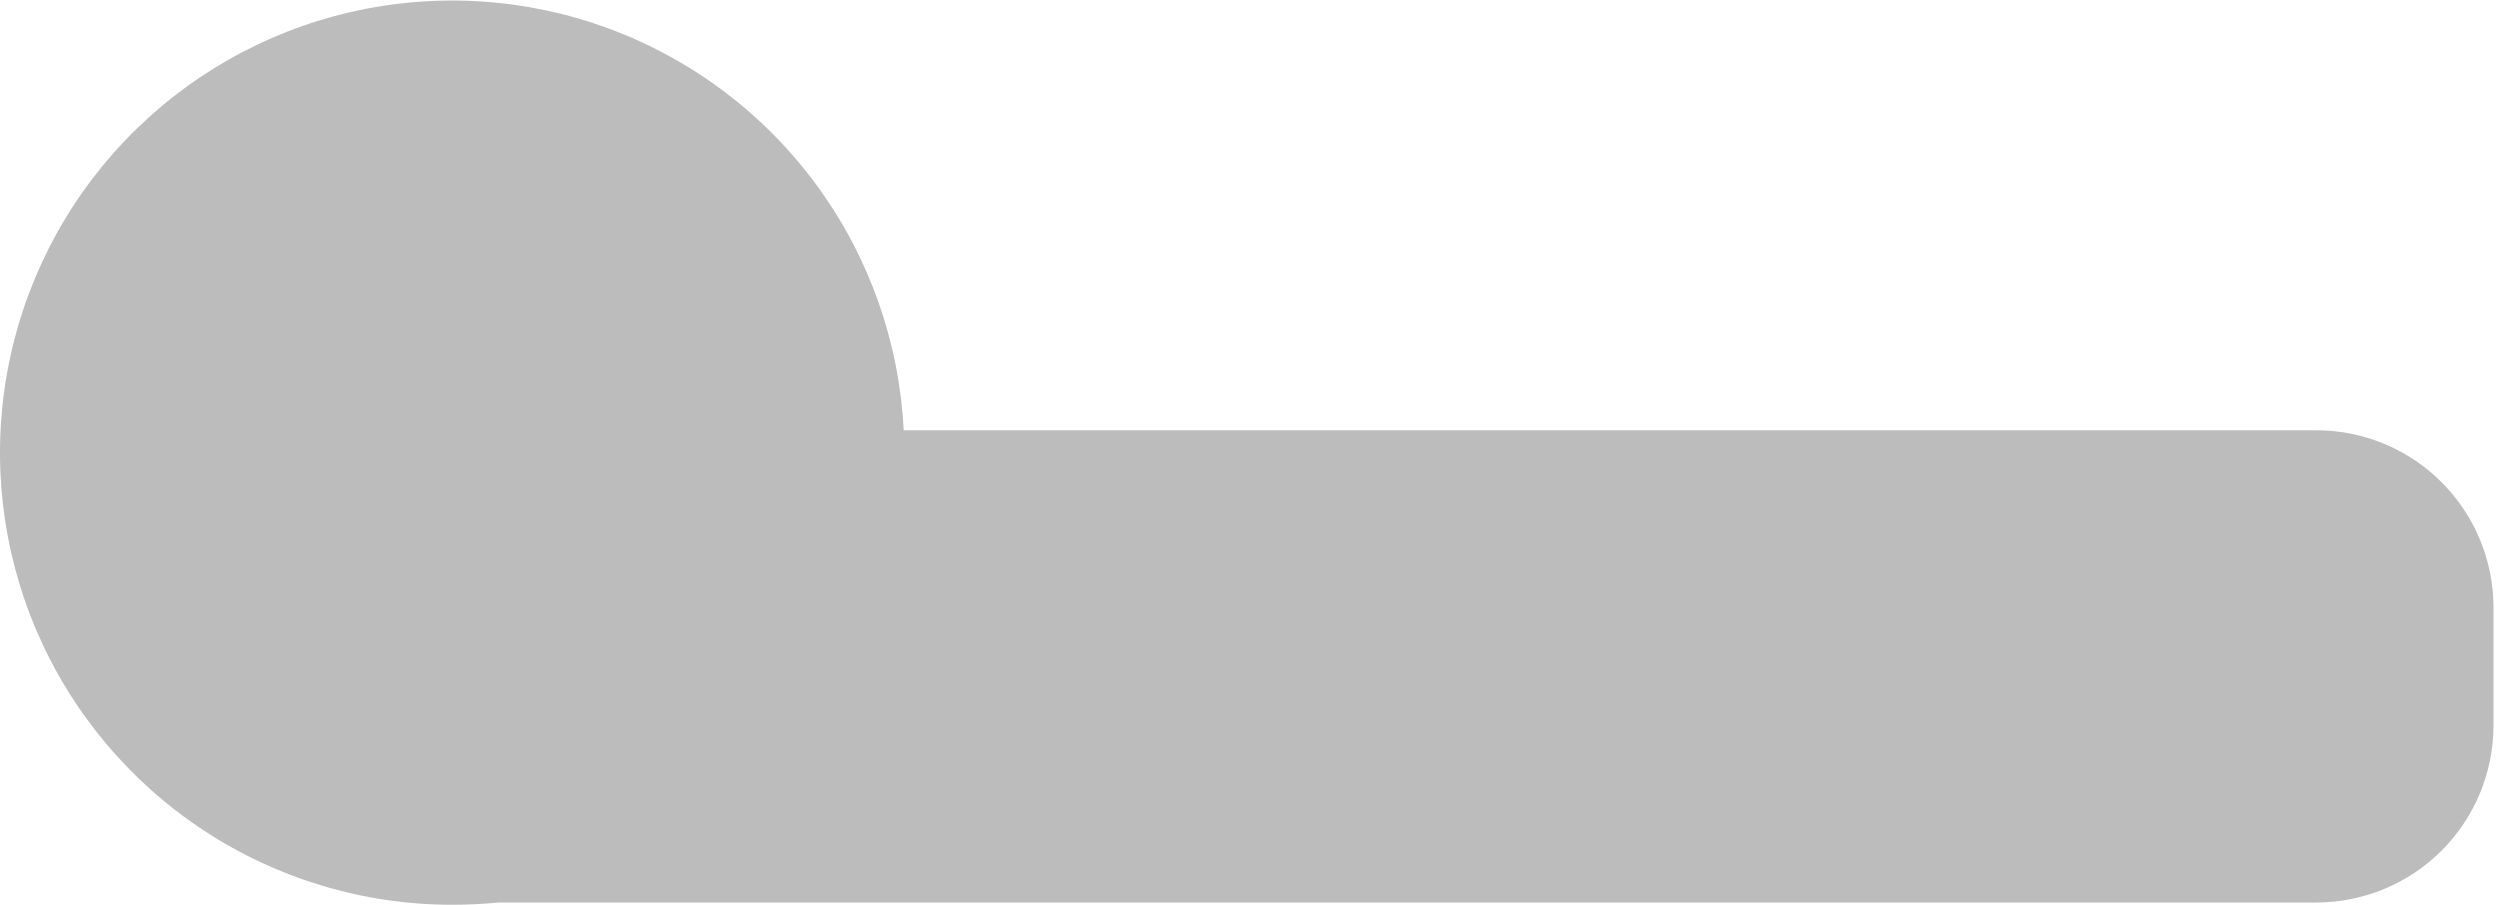 <svg width="105" height="38" viewBox="0 0 105 38" fill="none" xmlns="http://www.w3.org/2000/svg">
<path d="M97.304 18.071H37.955C37.771 14.36 36.502 10.784 34.306 7.787C32.109 4.79 29.082 2.503 25.598 1.21C22.115 -0.083 18.329 -0.326 14.709 0.511C11.088 1.349 7.794 3.23 5.232 5.922C2.671 8.614 0.956 11.998 0.299 15.656C-0.358 19.313 0.073 23.082 1.538 26.497C3.003 29.912 5.437 32.822 8.54 34.867C11.642 36.912 15.277 38.001 18.992 38C19.647 38 20.302 37.968 20.957 37.905H97.304C99.272 37.9 101.157 37.116 102.548 35.725C103.938 34.334 104.722 32.449 104.727 30.482V25.523C104.728 23.552 103.947 21.66 102.556 20.263C101.165 18.866 99.276 18.078 97.304 18.071Z" fill="#BCBCBC"/>
</svg>
